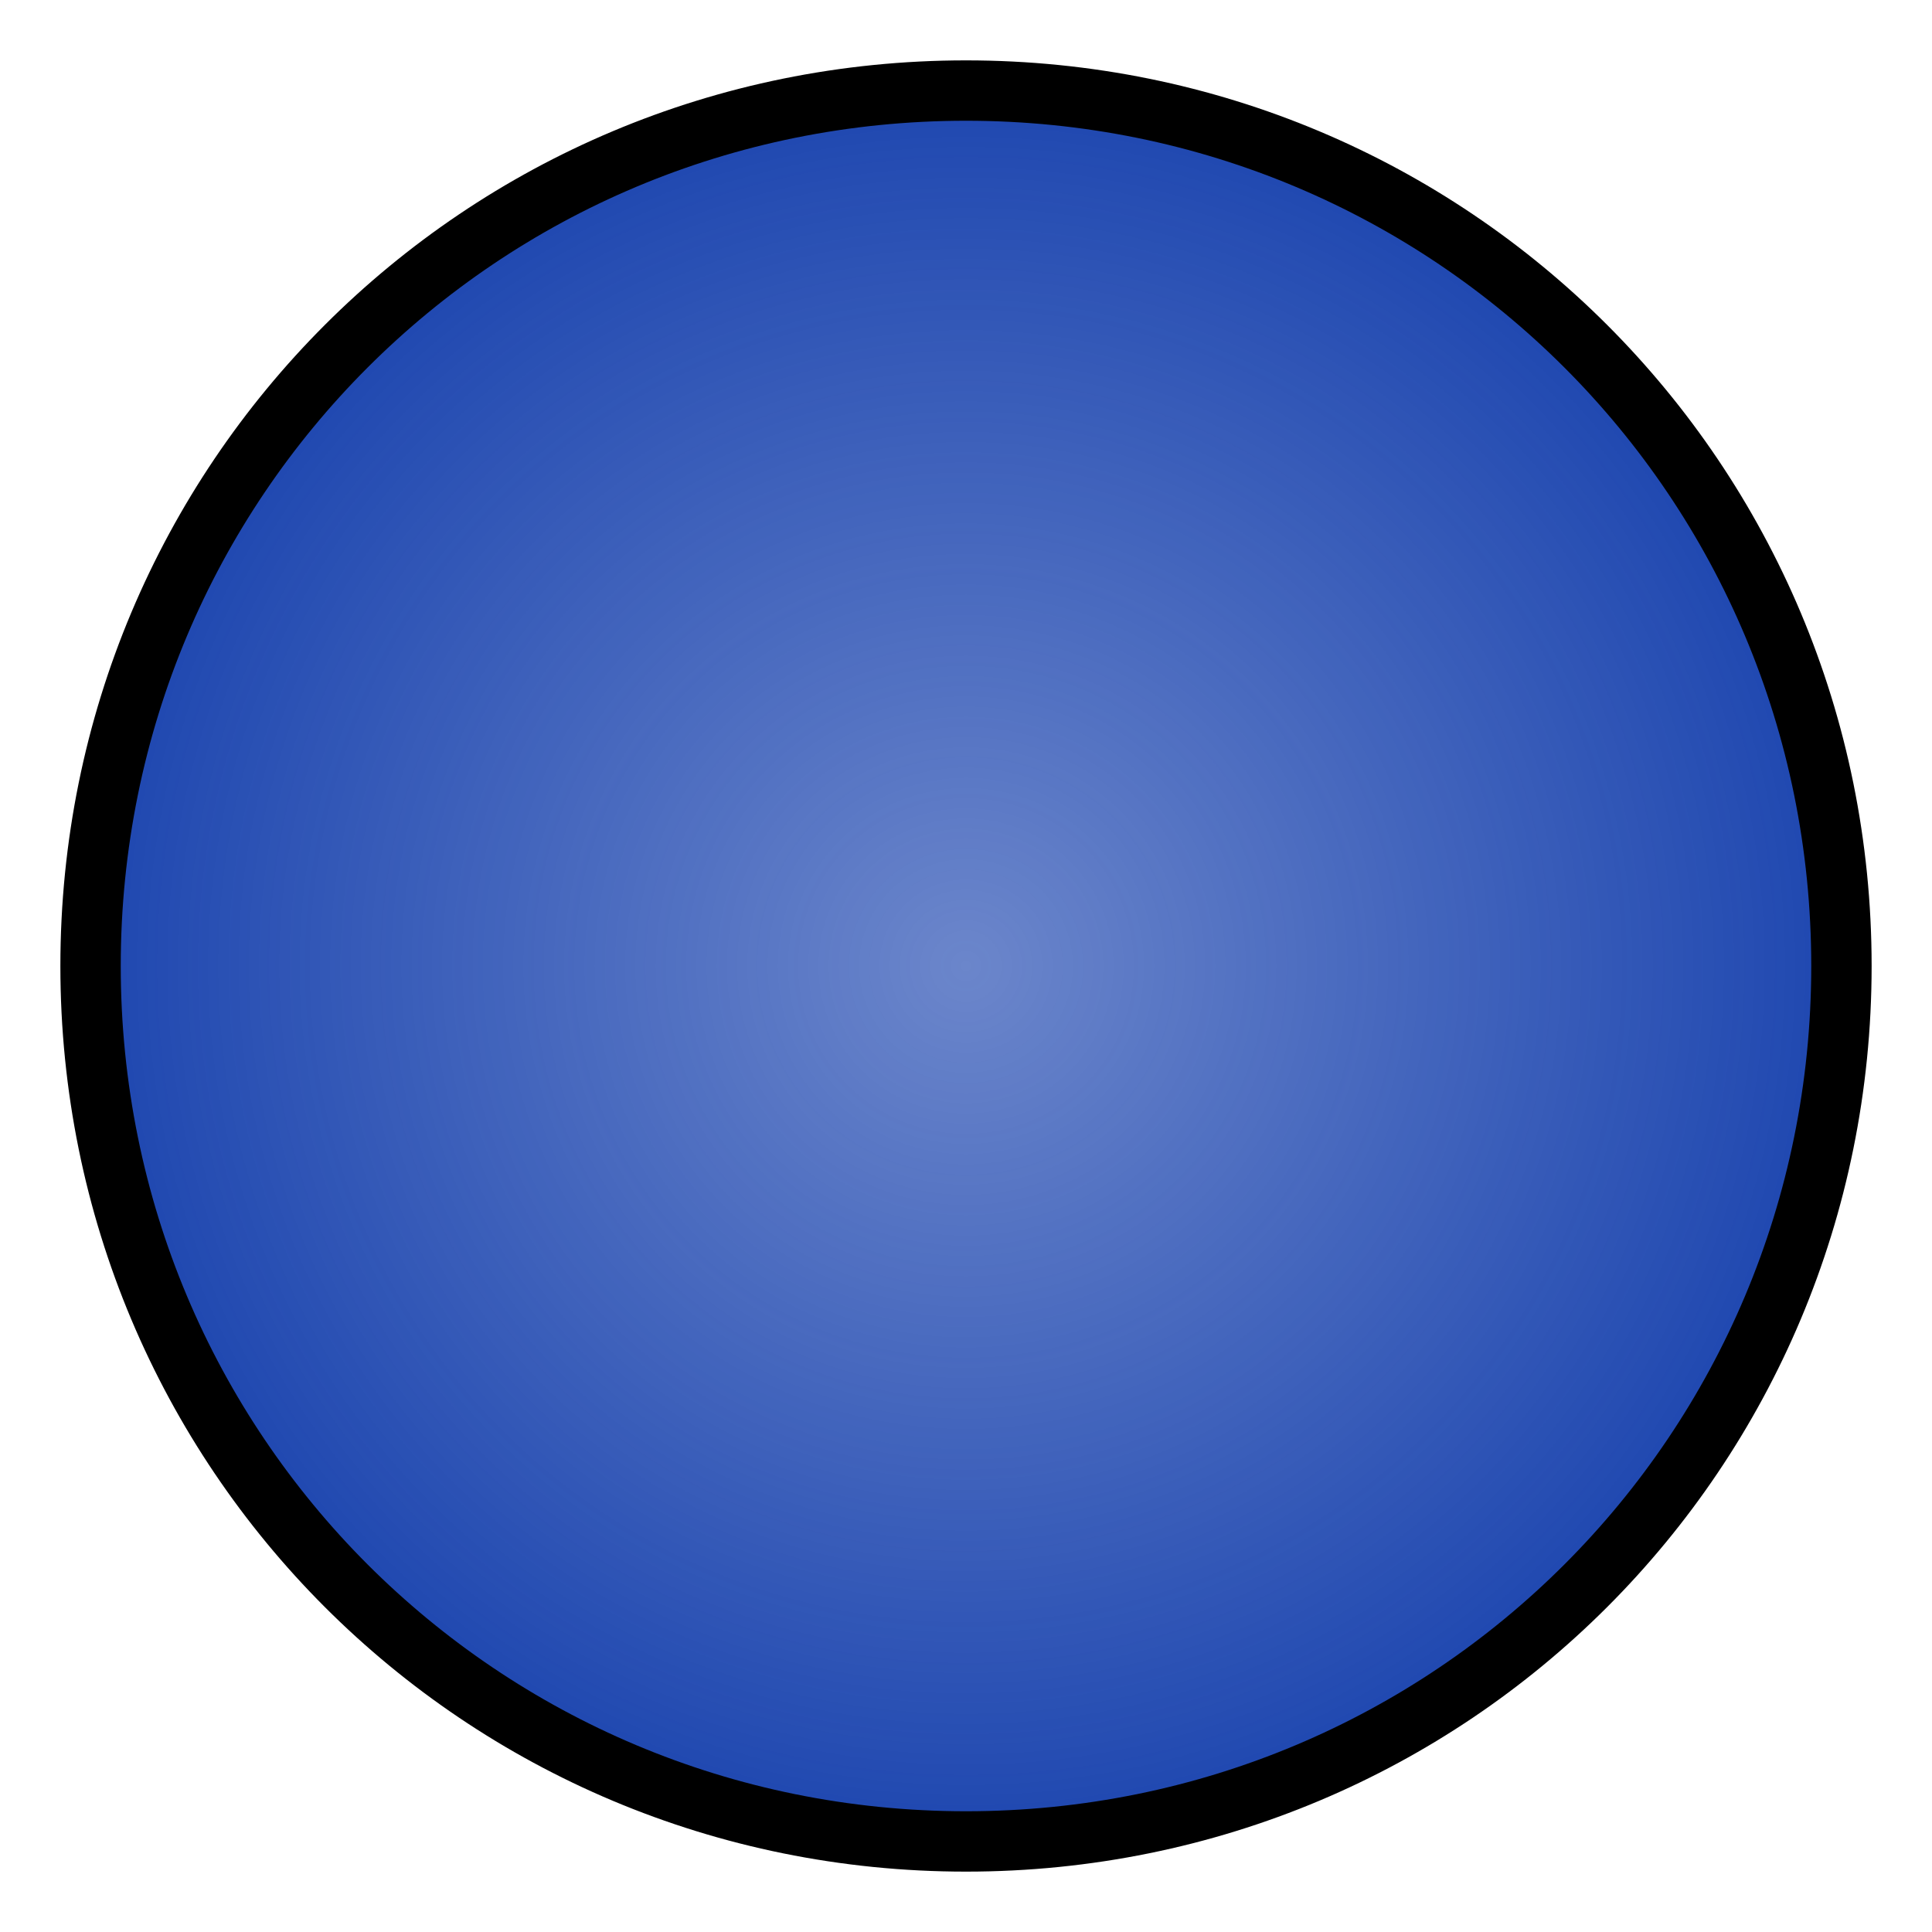 <?xml version="1.0" encoding="UTF-8" standalone="no"?>
<!-- Created with Inkscape (http://www.inkscape.org/) -->

<svg
   xmlns:dc="http://purl.org/dc/elements/1.1/"
   xmlns:cc="http://creativecommons.org/ns#"
   xmlns:rdf="http://www.w3.org/1999/02/22-rdf-syntax-ns#"
   xmlns:svg="http://www.w3.org/2000/svg"
   xmlns="http://www.w3.org/2000/svg"
   xmlns:xlink="http://www.w3.org/1999/xlink"
   xmlns:sodipodi="http://sodipodi.sourceforge.net/DTD/sodipodi-0.dtd"
   xmlns:inkscape="http://www.inkscape.org/namespaces/inkscape"
   width="32px"
   height="32px"
   id="svg3776"
   version="1.1"
   inkscape:version="0.48.4 r9939"
   sodipodi:docname="ellipse-shape.svg">
  <defs
     id="defs3778">
    <linearGradient
       id="linearGradient4310">
      <stop
         style="stop-color:#1c45af;stop-opacity:0.651"
         offset="0"
         id="stop4312" />
      <stop
         style="stop-color:#1c45af;stop-opacity:1"
         offset="1"
         id="stop4314" />
    </linearGradient>
    <radialGradient
       inkscape:collect="always"
       xlink:href="#linearGradient4310"
       id="radialGradient4320"
       cx="16"
       cy="16"
       fx="16"
       fy="16"
       r="15"
       gradientUnits="userSpaceOnUse" />
  </defs>
  <sodipodi:namedview
     id="base"
     pagecolor="#ffffff"
     bordercolor="#666666"
     borderopacity="1.0"
     inkscape:pageopacity="0.0"
     inkscape:pageshadow="2"
     inkscape:zoom="11.197802"
     inkscape:cx="1.8007848"
     inkscape:cy="16"
     inkscape:current-layer="layer1"
     showgrid="true"
     inkscape:grid-bbox="true"
     inkscape:document-units="px"
     inkscape:window-width="1600"
     inkscape:window-height="838"
     inkscape:window-x="-8"
     inkscape:window-y="-8"
     inkscape:window-maximized="1" />
  <g
     id="layer1"
     inkscape:label="Layer 1"
     inkscape:groupmode="layer">
    <path
       class="fil0 str0"
       d="M 1.5,16 C 1.5,24.041 7.959,30.5 16,30.5 24.041,30.5 30.5,24.041 30.5,16 30.5,7.959 24.041,1.5 16,1.5 7.959,1.5 1.5,7.959 1.5,16 z"
       id="path14"
       style="fill:url(#radialGradient4320);fill-opacity:1;stroke:#000000;stroke-opacity:1;opacity:1"
       inkscape:connector-curvature="0" />
  </g>
</svg>
